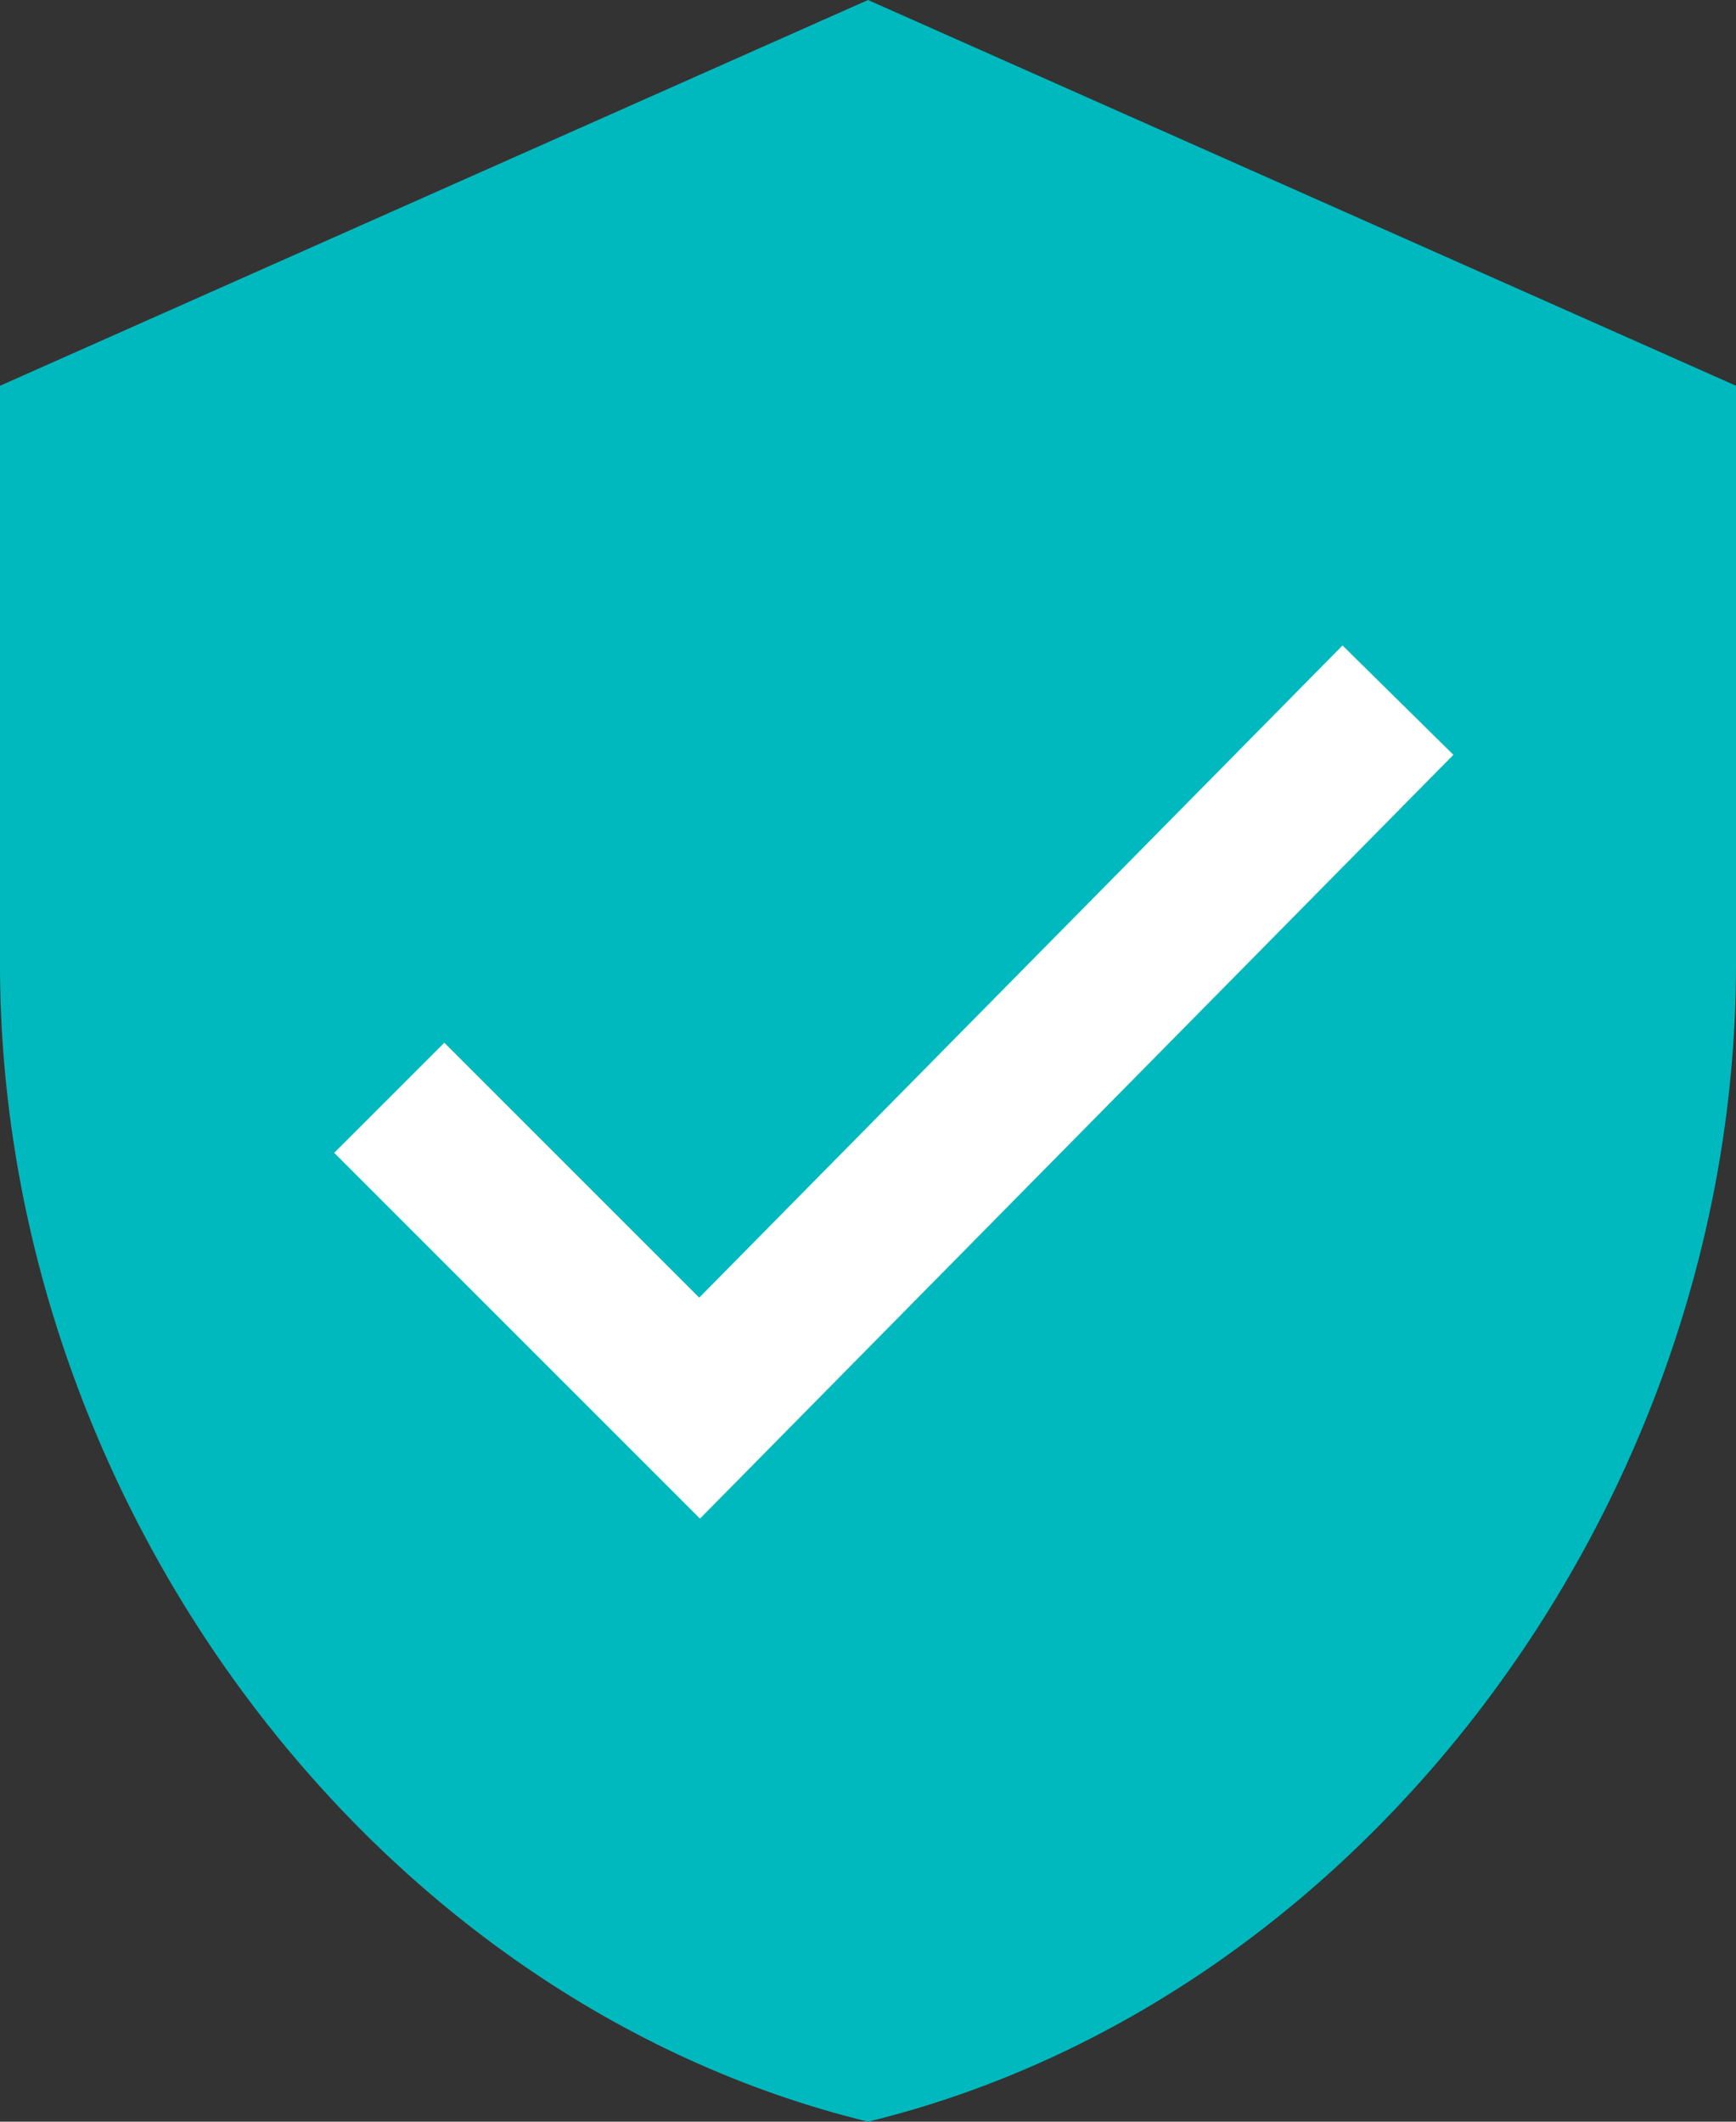 <svg id="Group_7598" data-name="Group 7598" xmlns="http://www.w3.org/2000/svg" viewBox="0 0 222.979 272.53">
  <rect x="0" y="0" width="222.979" height="272.53" fill="#333333" stroke="none"/>
  <defs>
    <style>
      .cls-1 {
        fill: #00B9BE;
      }

      .cls-2 {
        fill: none;
        stroke: #fff;
        stroke-width: 20px;
      }
    </style>
  </defs>
  <path id="ic_verified_user_24px" class="cls-1" d="M114.49,1,3,50.551v74.326C3,193.629,50.569,257.921,114.49,273.53c63.921-15.609,111.49-79.9,111.49-148.653V50.551Z" transform="translate(-3 -1)"/>
  <path id="Path_14386" data-name="Path 14386" class="cls-2" d="M11372,2645.075l39.862,39.865,89.7-90.94" transform="translate(-11322.003 -2504.068)"/>
</svg>
